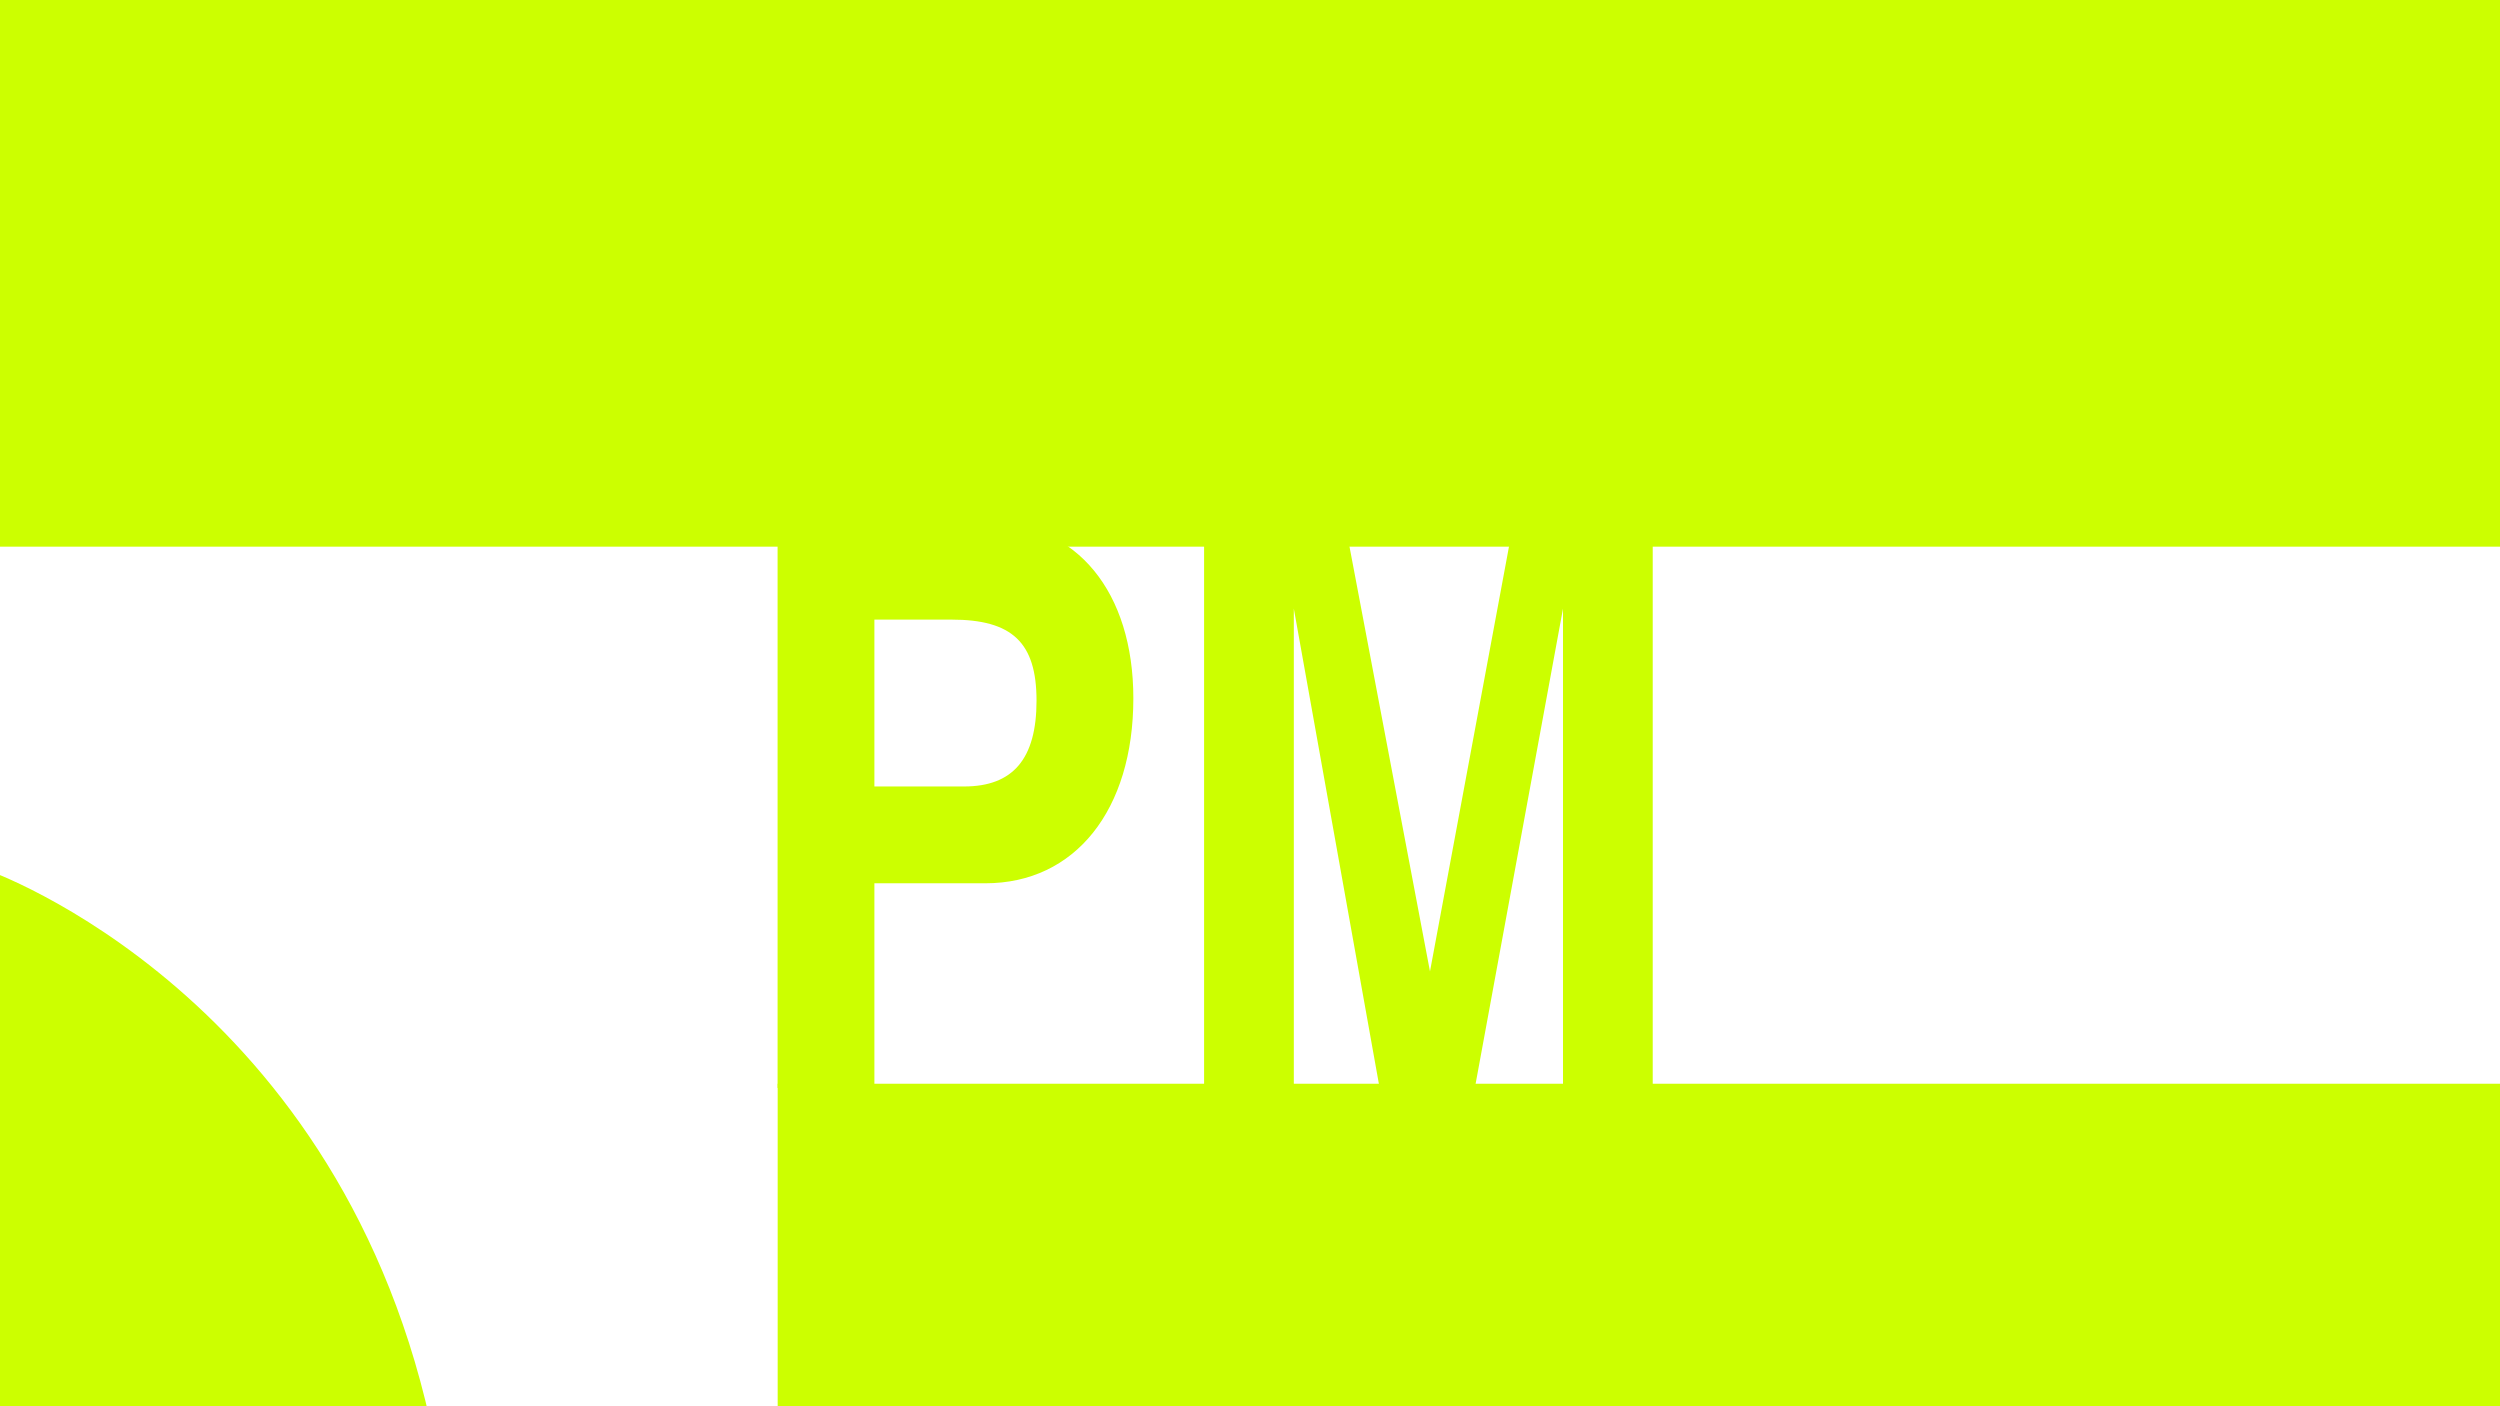 <?xml version="1.0" encoding="UTF-8" standalone="no"?>
<!-- Created with Inkscape (http://www.inkscape.org/) -->

<svg
   xmlns:dc="http://purl.org/dc/elements/1.1/"
   xmlns:cc="http://creativecommons.org/ns#"
   xmlns:rdf="http://www.w3.org/1999/02/22-rdf-syntax-ns#"
   xmlns:svg="http://www.w3.org/2000/svg"
   xmlns="http://www.w3.org/2000/svg"
   xmlns:sodipodi="http://sodipodi.sourceforge.net/DTD/sodipodi-0.dtd"
   xmlns:inkscape="http://www.inkscape.org/namespaces/inkscape"
   width="1920"
   height="1080"
   viewBox="0 0 508 285.75"
   version="1.1"
   id="svg8"
   inkscape:version="0.92+devel unknown"
   sodipodi:docname="1PM.svg">
  <rect x="0" y="0" width="508" height="285.75" fill="#333333" stroke="none"/>
  <defs
     id="defs2" />
  <sodipodi:namedview
     id="base"
     pagecolor="#ffffff"
     bordercolor="#666666"
     borderopacity="1.0"
     inkscape:pageopacity="0.0"
     inkscape:pageshadow="2"
     inkscape:zoom="0.49497475"
     inkscape:cx="408.50575"
     inkscape:cy="175.9881"
     inkscape:document-units="mm"
     inkscape:current-layer="layer1"
     inkscape:document-rotation="0"
     showgrid="false"
     units="px"
     inkscape:window-width="1920"
     inkscape:window-height="1016"
     inkscape:window-x="0"
     inkscape:window-y="0"
     inkscape:window-maximized="1" />
  <g
     inkscape:label="Layer 1"
     inkscape:groupmode="layer"
     id="layer1"
     transform="translate(0,-11.25)">
    <rect
       style="fill:#ccff00;fill-opacity:1;stroke:none;stroke-width:3.654;stroke-linecap:round;stroke-linejoin:round;stroke-miterlimit:4;stroke-dasharray:none;stroke-dashoffset:0;stroke-opacity:1;paint-order:stroke fill markers"
       id="rect4286"
       width="516.214"
       height="312.421"
       x="-4.107"
       y="-2.086"
       ry="0.555" />
    <g
       aria-label="10AM"
       transform="matrix(5.263,0,0,5.263,-324.851,-1436.789)"
       style="font-style:normal;font-weight:normal;font-size:40px;line-height:1.25;font-family:sans-serif;letter-spacing:0px;word-spacing:0px;fill:#ffffff;fill-opacity:1;stroke:none"
       id="flowRoot4272">
      <path
         d="m 91.749,316.979 h 110.592 v -20.736 h -141.12 v 12.48 c 0,0 13.824,4.8 17.28,22.08 h 13.248 z"
         style="font-style:normal;font-variant:normal;font-weight:normal;font-stretch:normal;font-size:192px;font-family:'League Gothic';-inkscape-font-specification:'League Gothic';fill:#ffffff"
         id="path4280"
         inkscape:connector-curvature="0" />
    </g>
    <g
       aria-label="PM"
       transform="matrix(0.833,0,0,0.833,-408.469,-296.341)"
       style="font-style:normal;font-weight:normal;font-size:40px;line-height:1.25;font-family:sans-serif;letter-spacing:0px;word-spacing:0px;fill:#ccff00;fill-opacity:1;stroke:none"
       id="flowRoot4270">
      <path
         d="m 703.657,584.723 h 27.072 c 21.888,0 36.096,-17.856 36.096,-45.12 0,-25.92 -13.824,-42.816 -35.136,-42.816 h -51.648 v 137.856 h 23.616 z m 0,-23.616 v -40.704 h 18.816 c 14.784,0 20.736,5.568 20.736,19.776 0,14.208 -5.76,20.928 -17.664,20.928 z"
         style="font-style:normal;font-variant:normal;font-weight:bold;font-stretch:condensed;font-size:192px;font-family:'Nimbus Sans L';-inkscape-font-specification:'Nimbus Sans L Bold Condensed';fill:#ccff00;fill-opacity:1"
         id="path4271" />
      <path
         d="m 893.521,496.787 h -33.984 l -20.352,109.44 -20.736,-109.44 h -34.368 v 137.856 h 21.888 v -116.928 l 20.928,116.928 h 23.232 l 21.504,-116.928 v 116.928 h 21.888 z"
         style="font-style:normal;font-variant:normal;font-weight:bold;font-stretch:condensed;font-size:192px;font-family:'Nimbus Sans L';-inkscape-font-specification:'Nimbus Sans L Bold Condensed';fill:#ccff00;fill-opacity:1"
         id="path4273" />
    </g>
  </g>
</svg>
